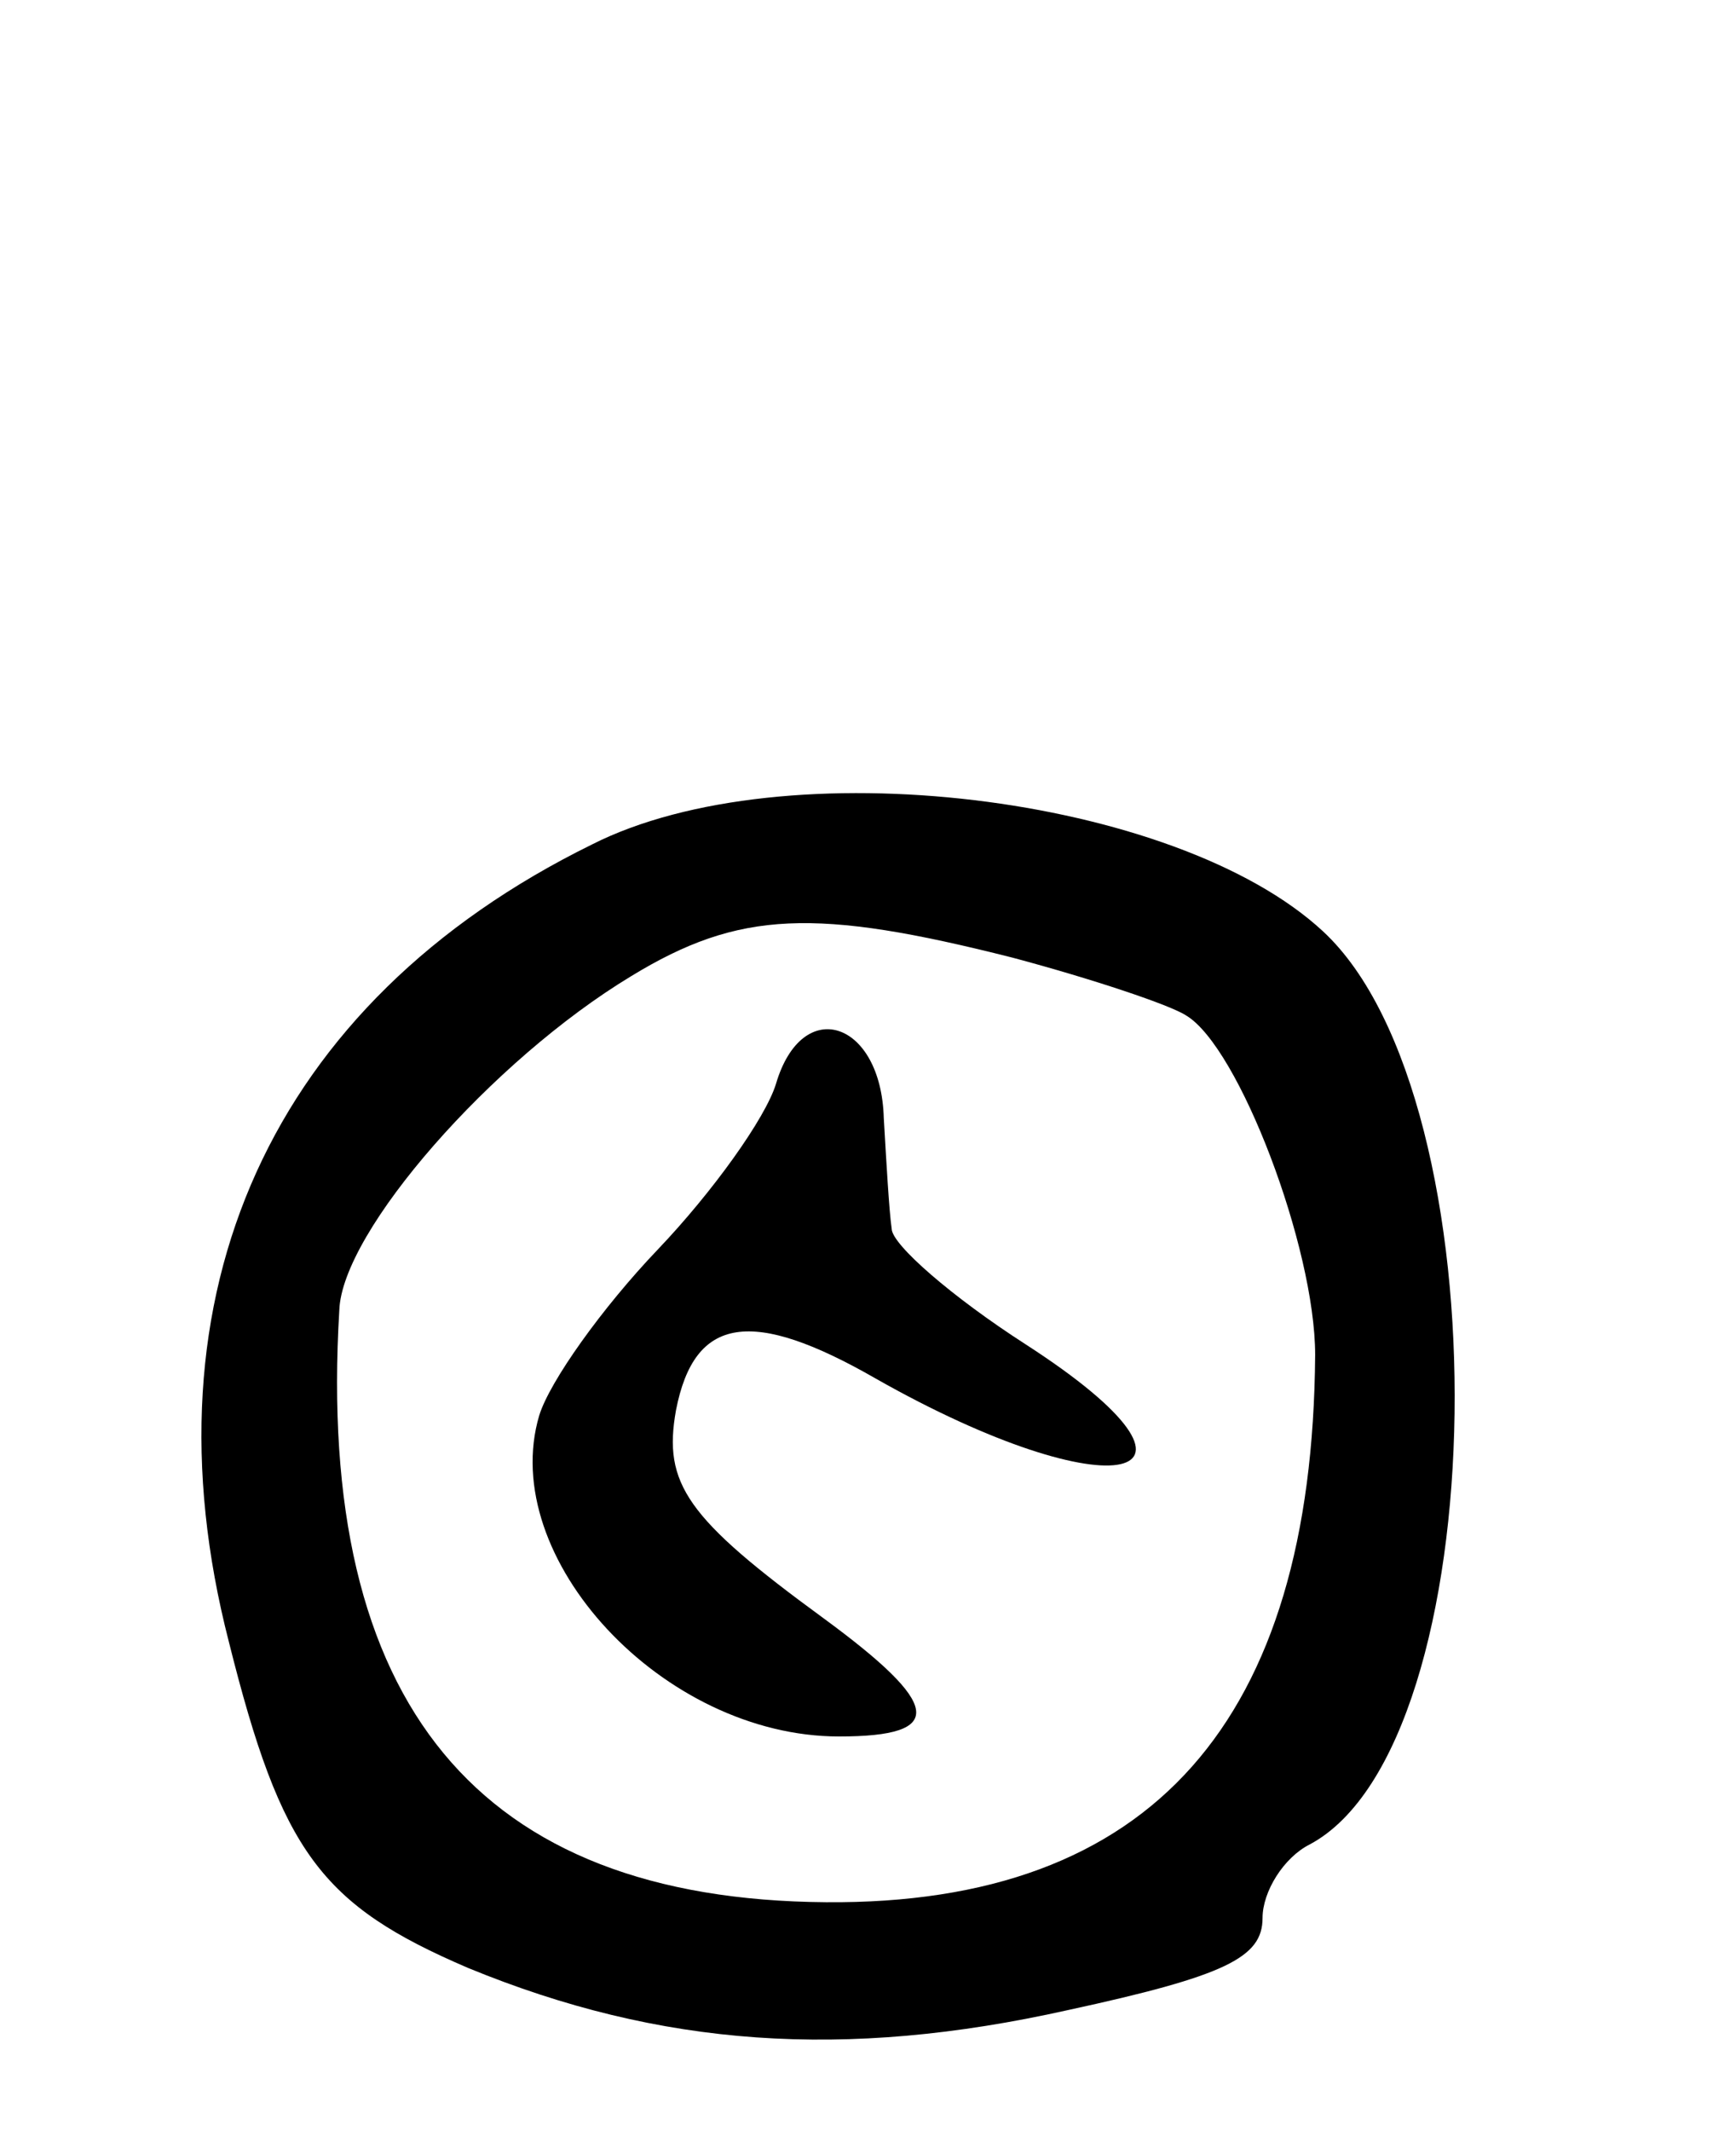 <svg version="1.0" xmlns="http://www.w3.org/2000/svg"
 width="66pt" height="81pt" viewBox="0 0 66 81"
 preserveAspectRatio="xMidYMid meet">
<g transform="translate(0,81) scale(0.1,-0.1)"
fill="#000000" stroke="none">
<path d="M225 489 c-122 -60 -172 -171 -138 -303 20 -80 35 -100 91 -124 73
-30 143 -35 228 -16 60 13 74 20 74 35 0 10 8 23 18 28 71 38 74 283 5 347
-56 52 -205 70 -278 33z m160 -43 c30 -8 60 -18 66 -22 20 -12 49 -88 49 -129
-1 -139 -62 -209 -186 -208 -132 1 -194 75 -185 225 1 30 58 95 111 127 41 25
70 26 145 7z"/>
<path d="M295 398 c-4 -13 -24 -41 -45 -63 -21 -22 -41 -50 -45 -63 -16 -54
47 -122 114 -122 41 0 39 12 -6 45 -52 38 -61 51 -56 79 7 36 29 39 76 12 90
-51 139 -40 57 13 -28 18 -51 38 -51 44 -1 7 -2 25 -3 42 -1 37 -31 47 -41 13z"/>
</g>
</svg>
